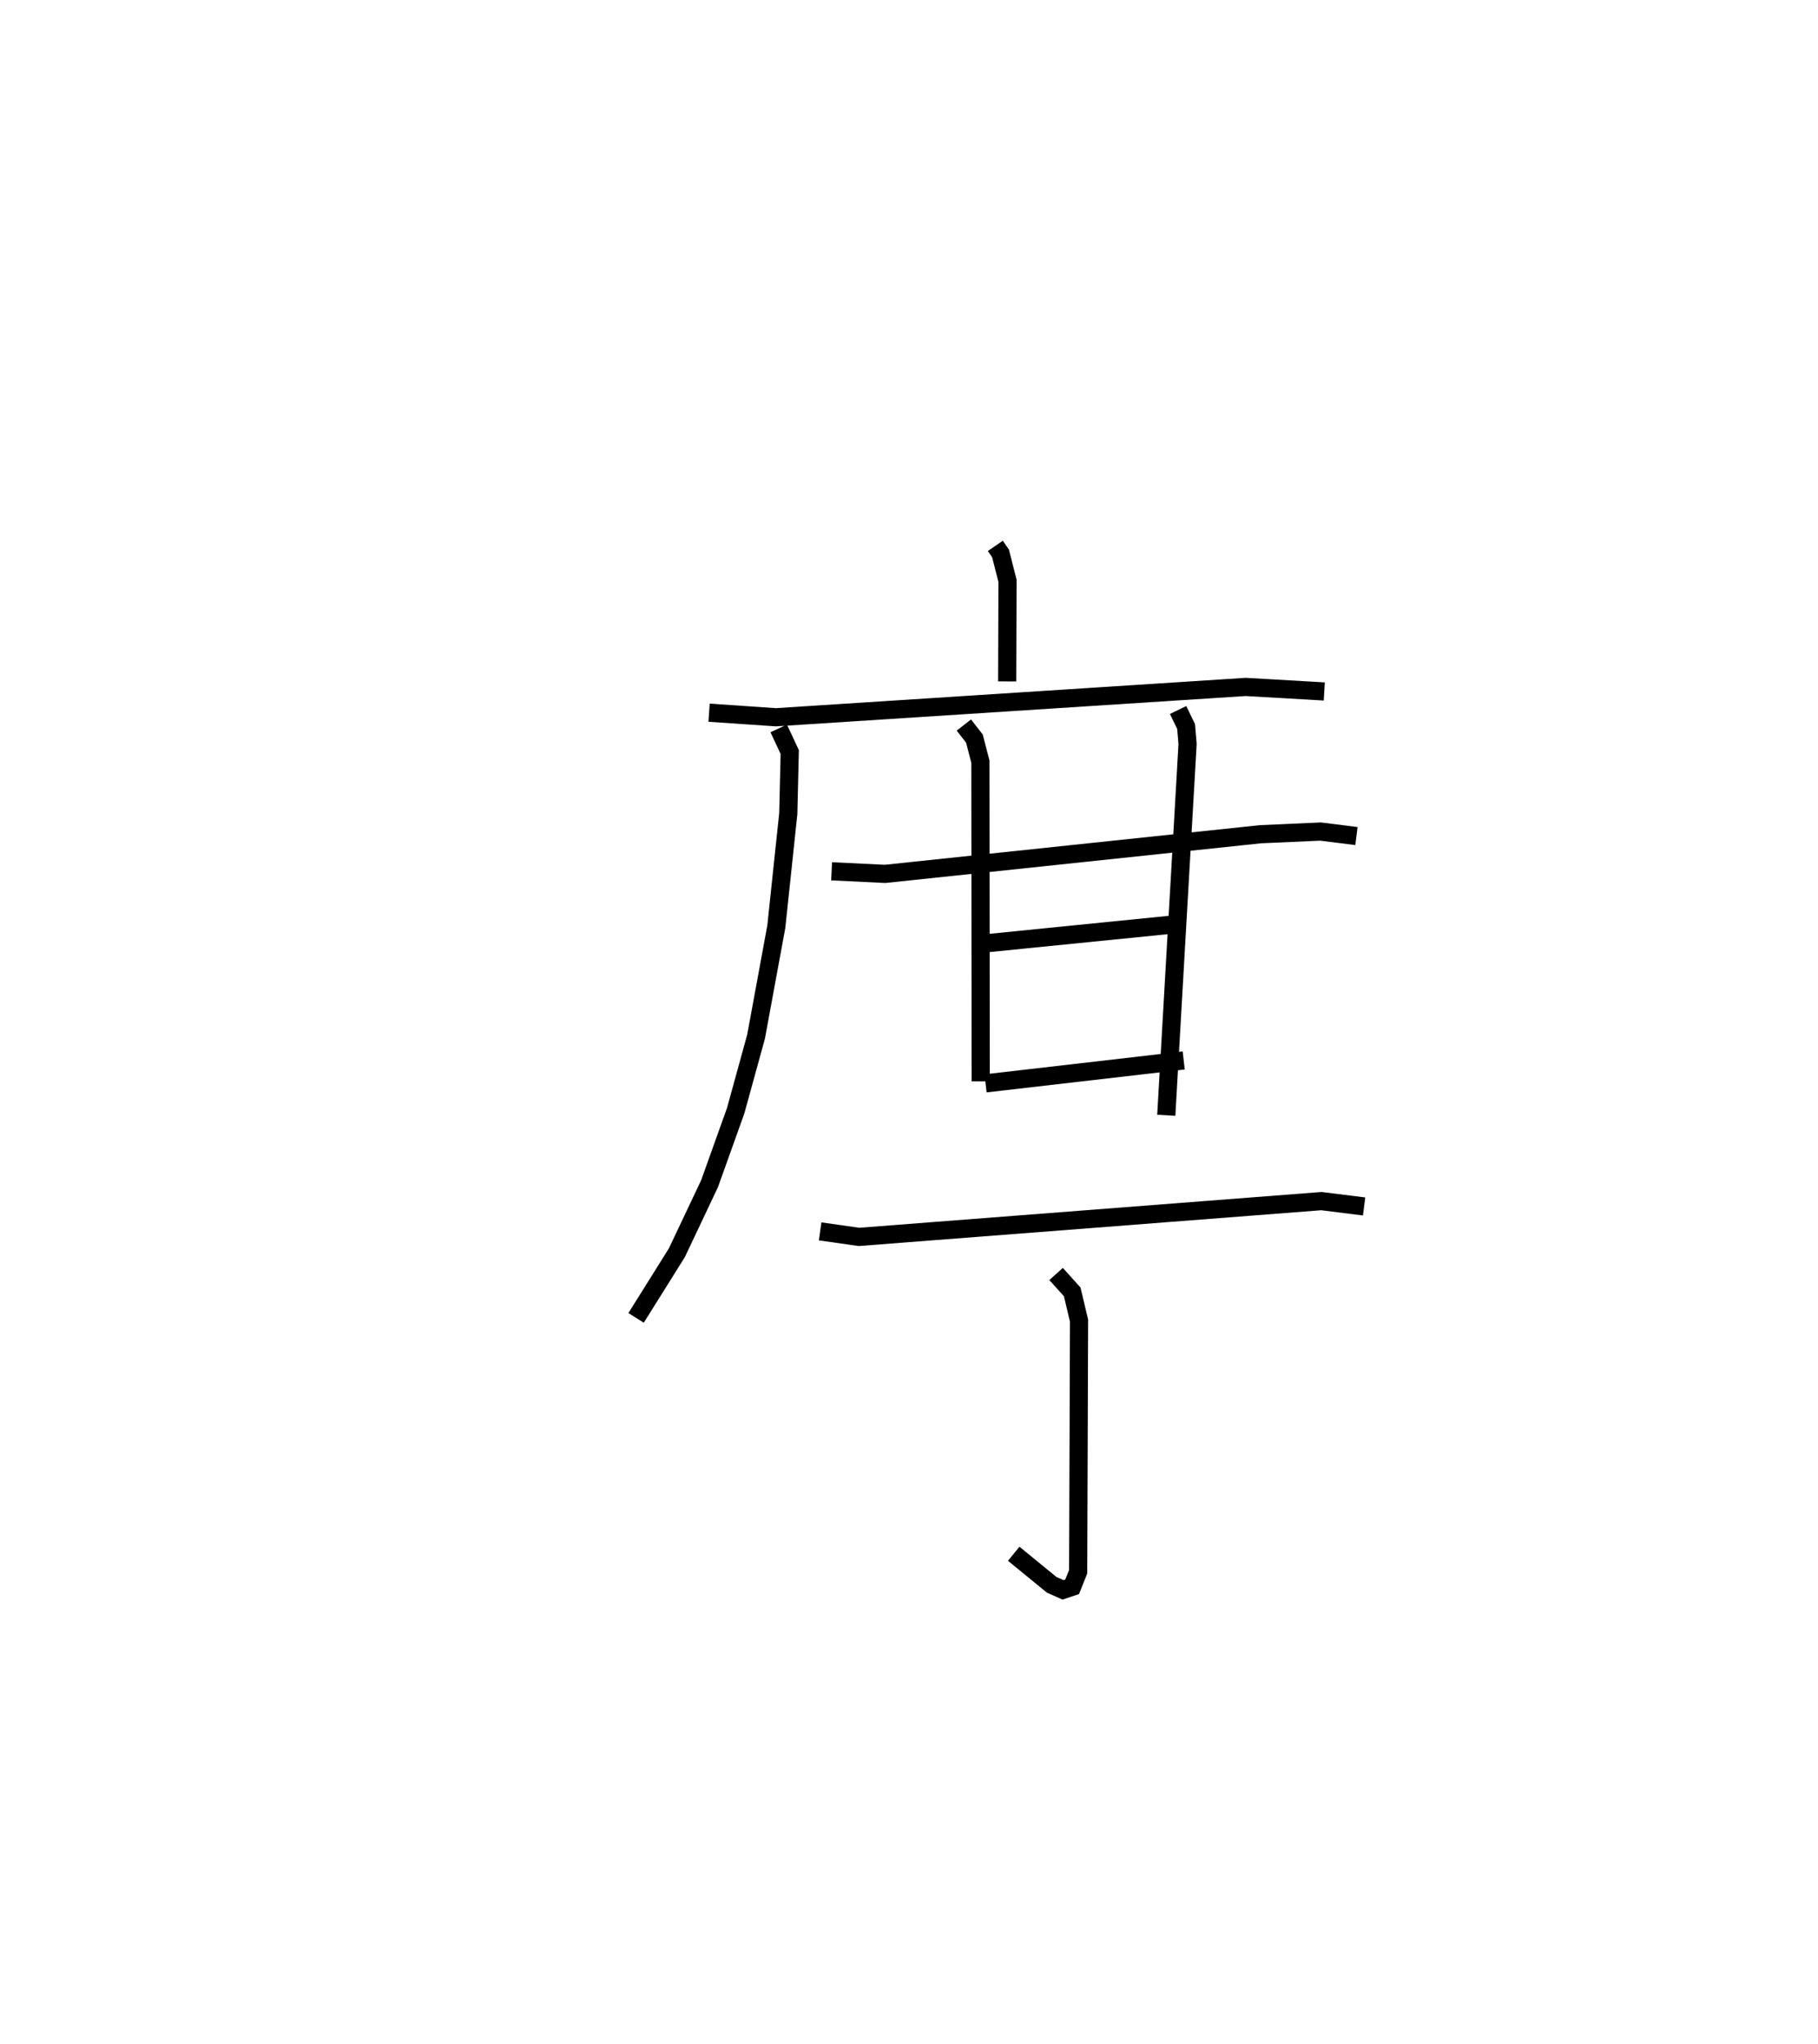 <?xml version="1.0" encoding="utf-8" ?>
<svg baseProfile="full" height="112.504" version="1.1" width="100.124" xmlns="http://www.w3.org/2000/svg" xmlns:ev="http://www.w3.org/2001/xml-events" xmlns:xlink="http://www.w3.org/1999/xlink"><defs /><rect fill="white" height="112.504" width="100.124" x="0" y="0" /><path d="M25,25 m0.0,0.0 m29.816,5.044 l0.288,0.419 0.383,1.505 l-0.018,5.536 m-16.417,1.722 l3.677,0.251 25.874,-1.669 l4.33,0.249 m-30.046,2.035 l0.606,1.298 -0.08,3.396 l-0.66,6.225 -1.113,6.039 l-1.123,4.079 -1.439,4.019 l-1.8,3.8 -2.246,3.587 m10.767,-24.58 l2.943,0.143 20.676,-2.183 l3.313,-0.147 1.974,0.248 m-21.621,-6.111 l0.58,0.745 0.329,1.27 l0.018,17.597 m10.871,-20.439 l0.44,0.907 0.082,0.959 l-1.173,20.44 m-9.787,-9.48 l10.532,-1.057 m-10.697,8.78 l10.912,-1.26 m-20.023,9.407 l2.139,0.304 25.467,-1.97 l2.352,0.294 m-16.964,3.716 l0.889,0.987 0.375,1.582 l-0.048,13.82 -0.332,0.829 l-0.503,0.168 -0.625,-0.279 l-2.089,-1.708 " fill="none" stroke="black" stroke-width="1" /></svg>